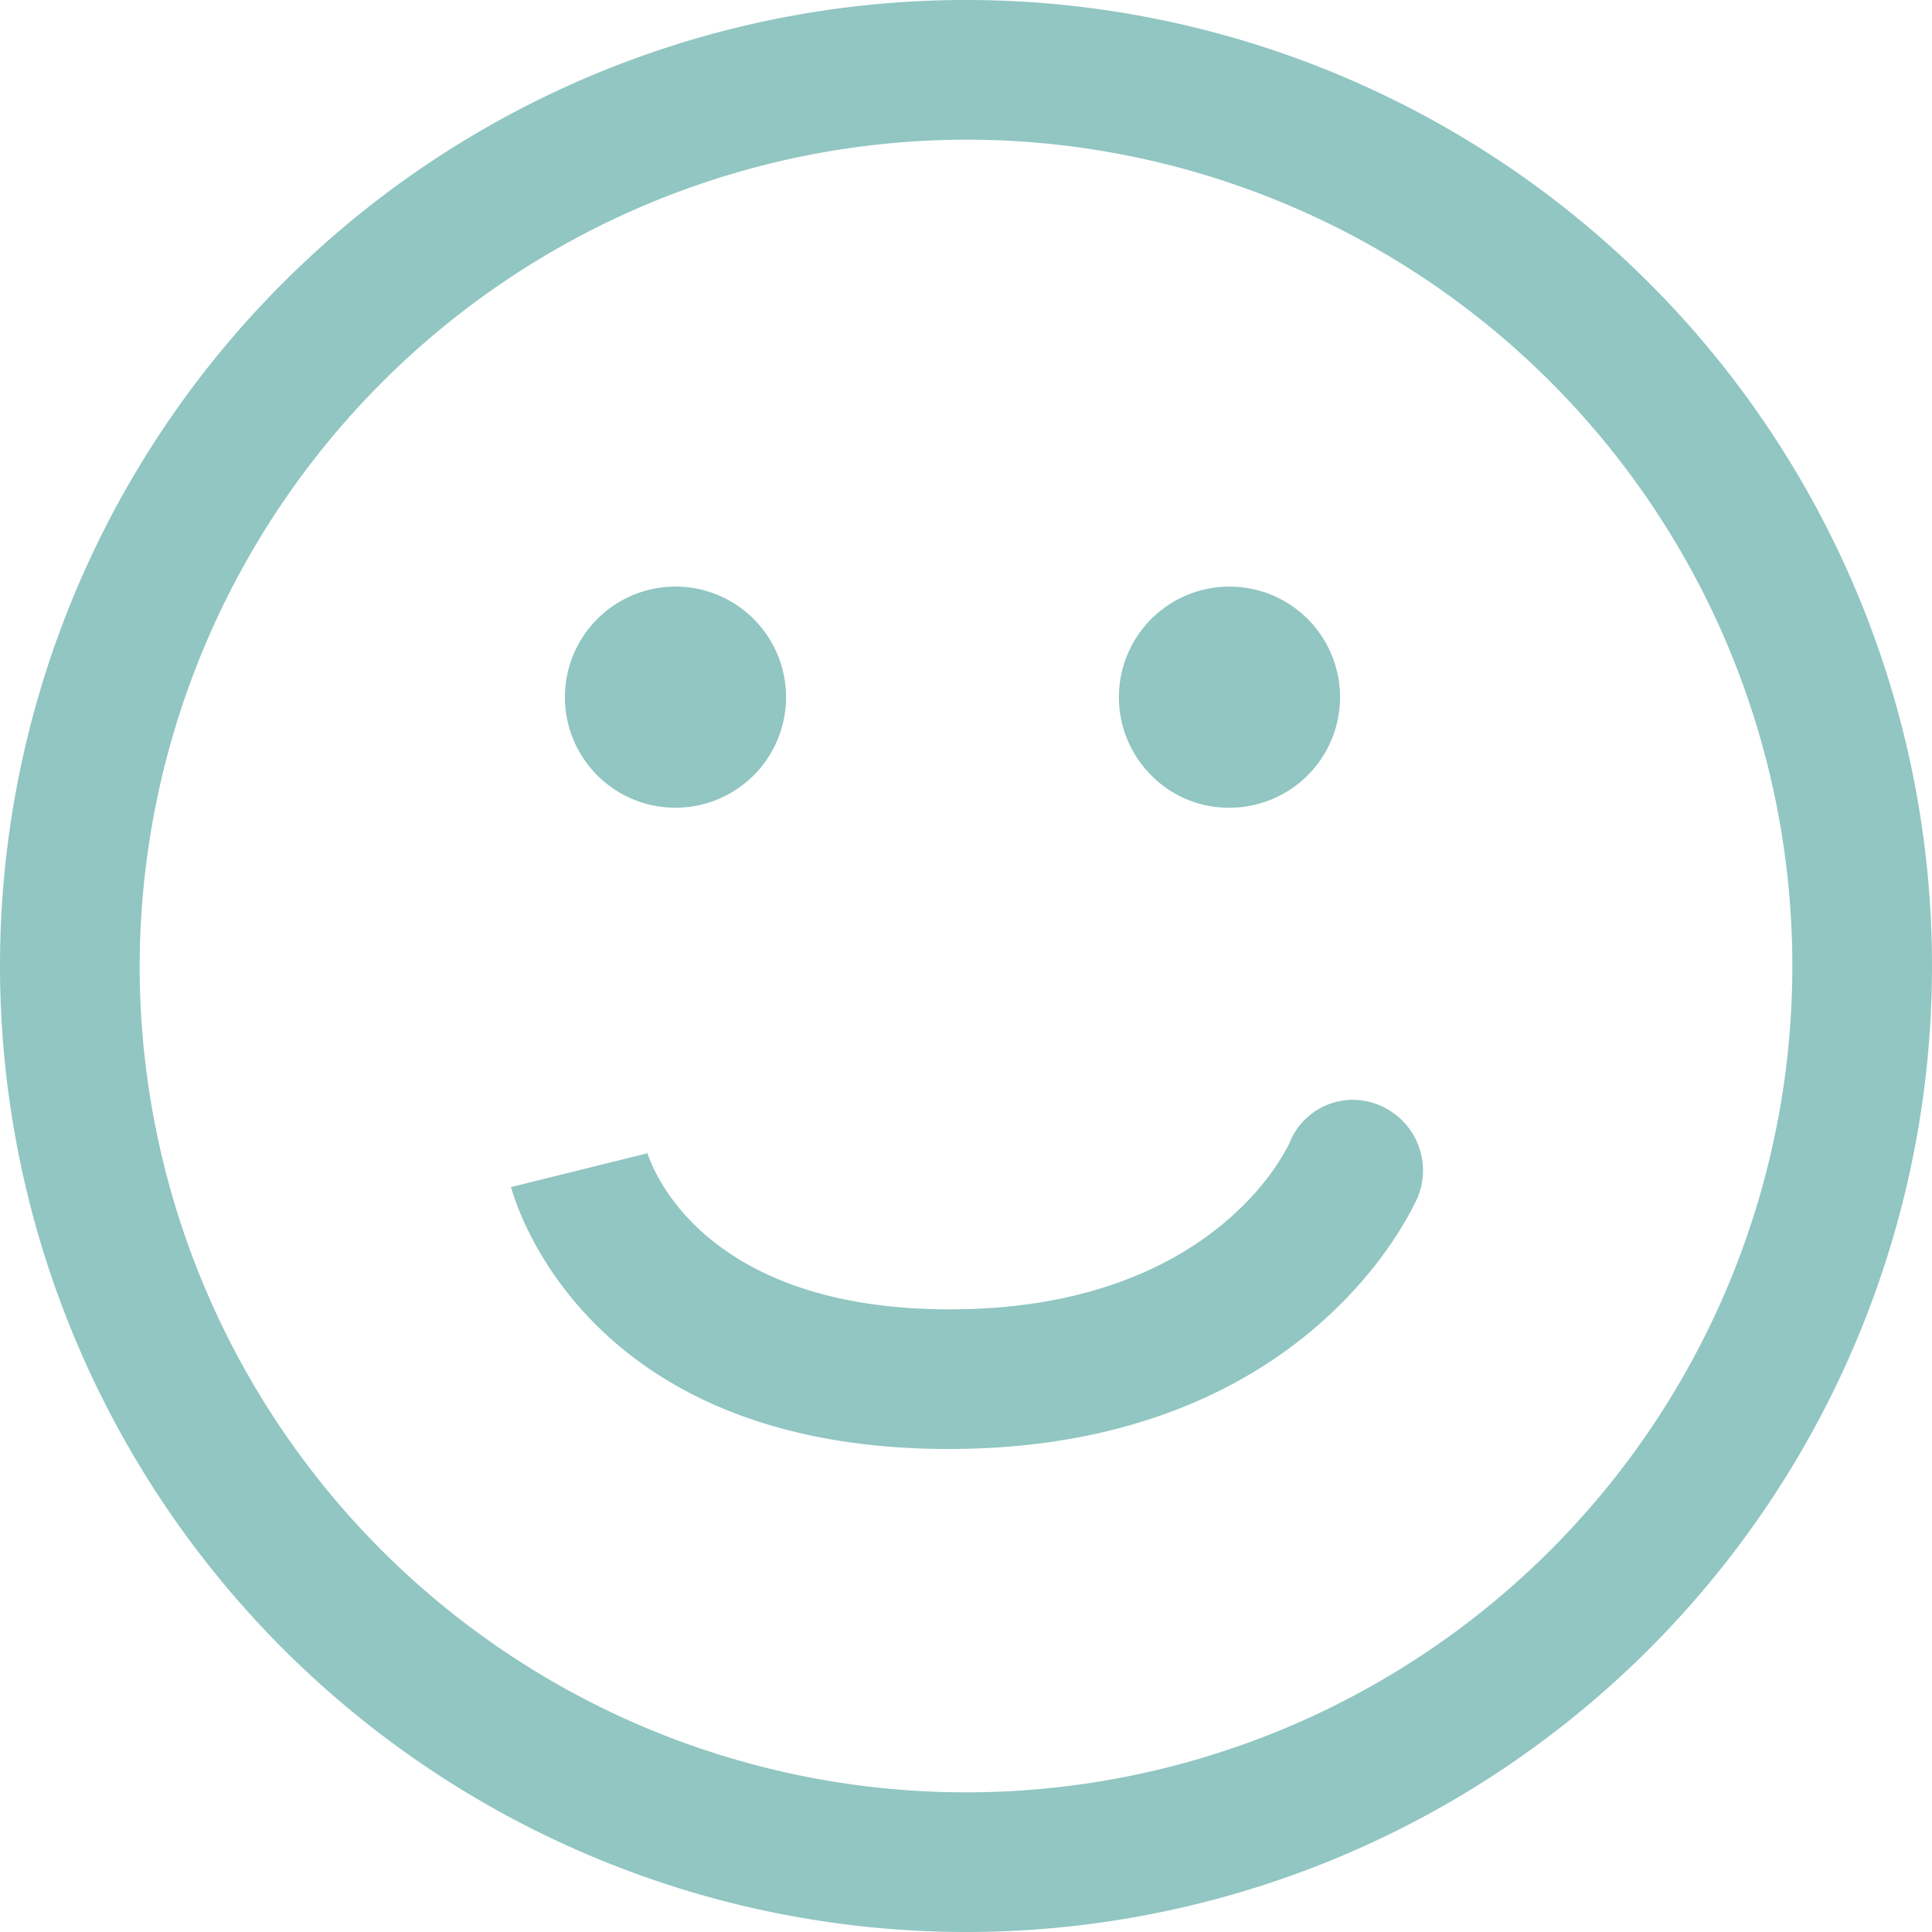 <svg id="smiling-face" xmlns="http://www.w3.org/2000/svg" width="39" height="39" viewBox="0 0 39 39">
  <g id="그룹_32" data-name="그룹 32">
    <path id="패스_53" data-name="패스 53" d="M19.5,39A19.5,19.5,0,1,0,0,19.5,19.512,19.512,0,0,0,19.5,39Zm0-36.181A16.681,16.681,0,1,1,2.819,19.5,16.715,16.715,0,0,1,19.5,2.819Z" fill="#91c6c2"/>
    <path id="패스_54" data-name="패스 54" d="M139.714,147.264a2.232,2.232,0,1,0-1.574-.658A2.224,2.224,0,0,0,139.714,147.264Z" transform="translate(-126.087 -130.959)" fill="#91c6c2"/>
    <path id="패스_55" data-name="패스 55" d="M274.581,147.264a2.232,2.232,0,1,0-1.574-.658A2.184,2.184,0,0,0,274.581,147.264Z" transform="translate(-249.771 -130.959)" fill="#91c6c2"/>
    <path id="패스_56" data-name="패스 56" d="M133.217,274.839c7.26,0,9.374-4.887,9.468-5.075a1.426,1.426,0,0,0-.752-1.856,1.373,1.373,0,0,0-1.833.752c-.07.141-1.551,3.36-6.86,3.36-5.145,0-6.061-3.031-6.108-3.172v.023l-2.749.681C124.453,269.764,125.793,274.839,133.217,274.839Z" transform="translate(-114.069 -245.589)" fill="#91c6c2"/>
  </g>
</svg>
